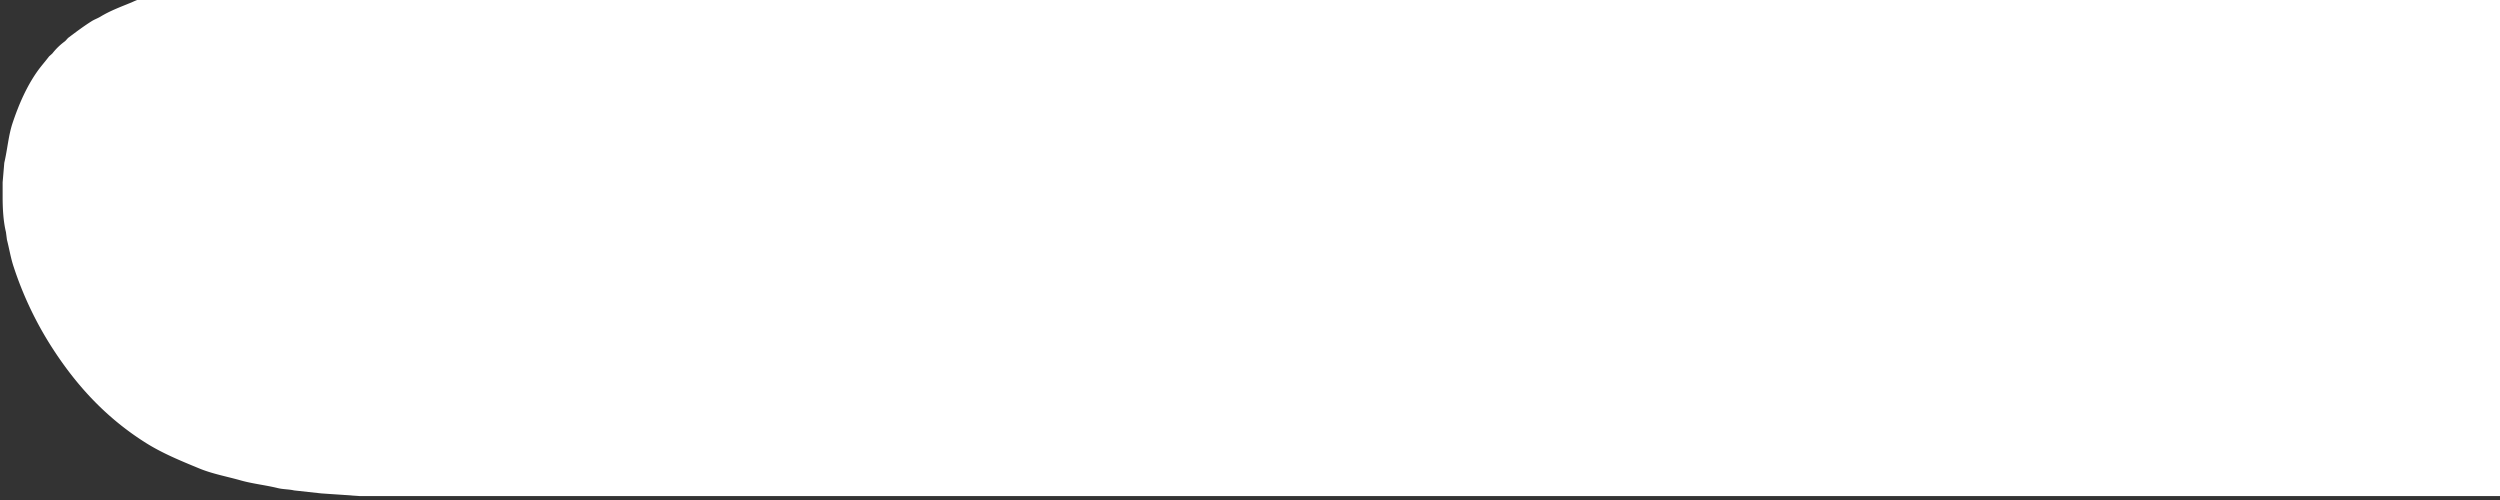 <svg xmlns="http://www.w3.org/2000/svg" width="1900" height="380" viewBox="0 0 1900 380">
  <rect x="0" y="0" width="1900" height="380" fill="#333333" stroke="none"/>
  <defs>
    <style>
      .cls-1 {
        fill: #fff;
        fill-rule: evenodd;
      }
    </style>
  </defs>
  <path id="fib_mask_1" data-name="fib_mask 1" class="cls-1" d="M2018-1V377H273.171l-29.009-2.016-20.685-2.268c-3.943-.922-8.228-0.753-12.36-1.764-9.286-2.272-19.237-3.317-28-5.8-11.015-3.117-21.546-4.966-31.531-9.072-14.267-5.866-28.234-11.62-40.613-19.4-30.57-19.224-53.63-44.3-72.9-74.844a267.861,267.861,0,0,1-27.748-59.22C8.142,196.041,7.037,189.04,5.279,182.2l-0.757-5.8C2.588,168.533,2,159.044,2,149.7V138.608L3.261,123.74c2.456-10.479,3.147-20.766,6.306-30.24,4.8-14.39,10.725-27.743,18.667-39.06,2.813-4.008,6.127-7.684,9.081-11.592l2.523-2.268a47.563,47.563,0,0,1,9.333-9.072c1.082-.816,1.933-2.207,3.027-3.024,5.651-4.223,11.364-8.543,17.405-12.348,2.22-1.4,4.546-2.153,6.811-3.528,7.292-4.427,15.291-7.384,23.712-10.836A68.394,68.394,0,0,1,106.937-1H2018Z"/>
</svg>
